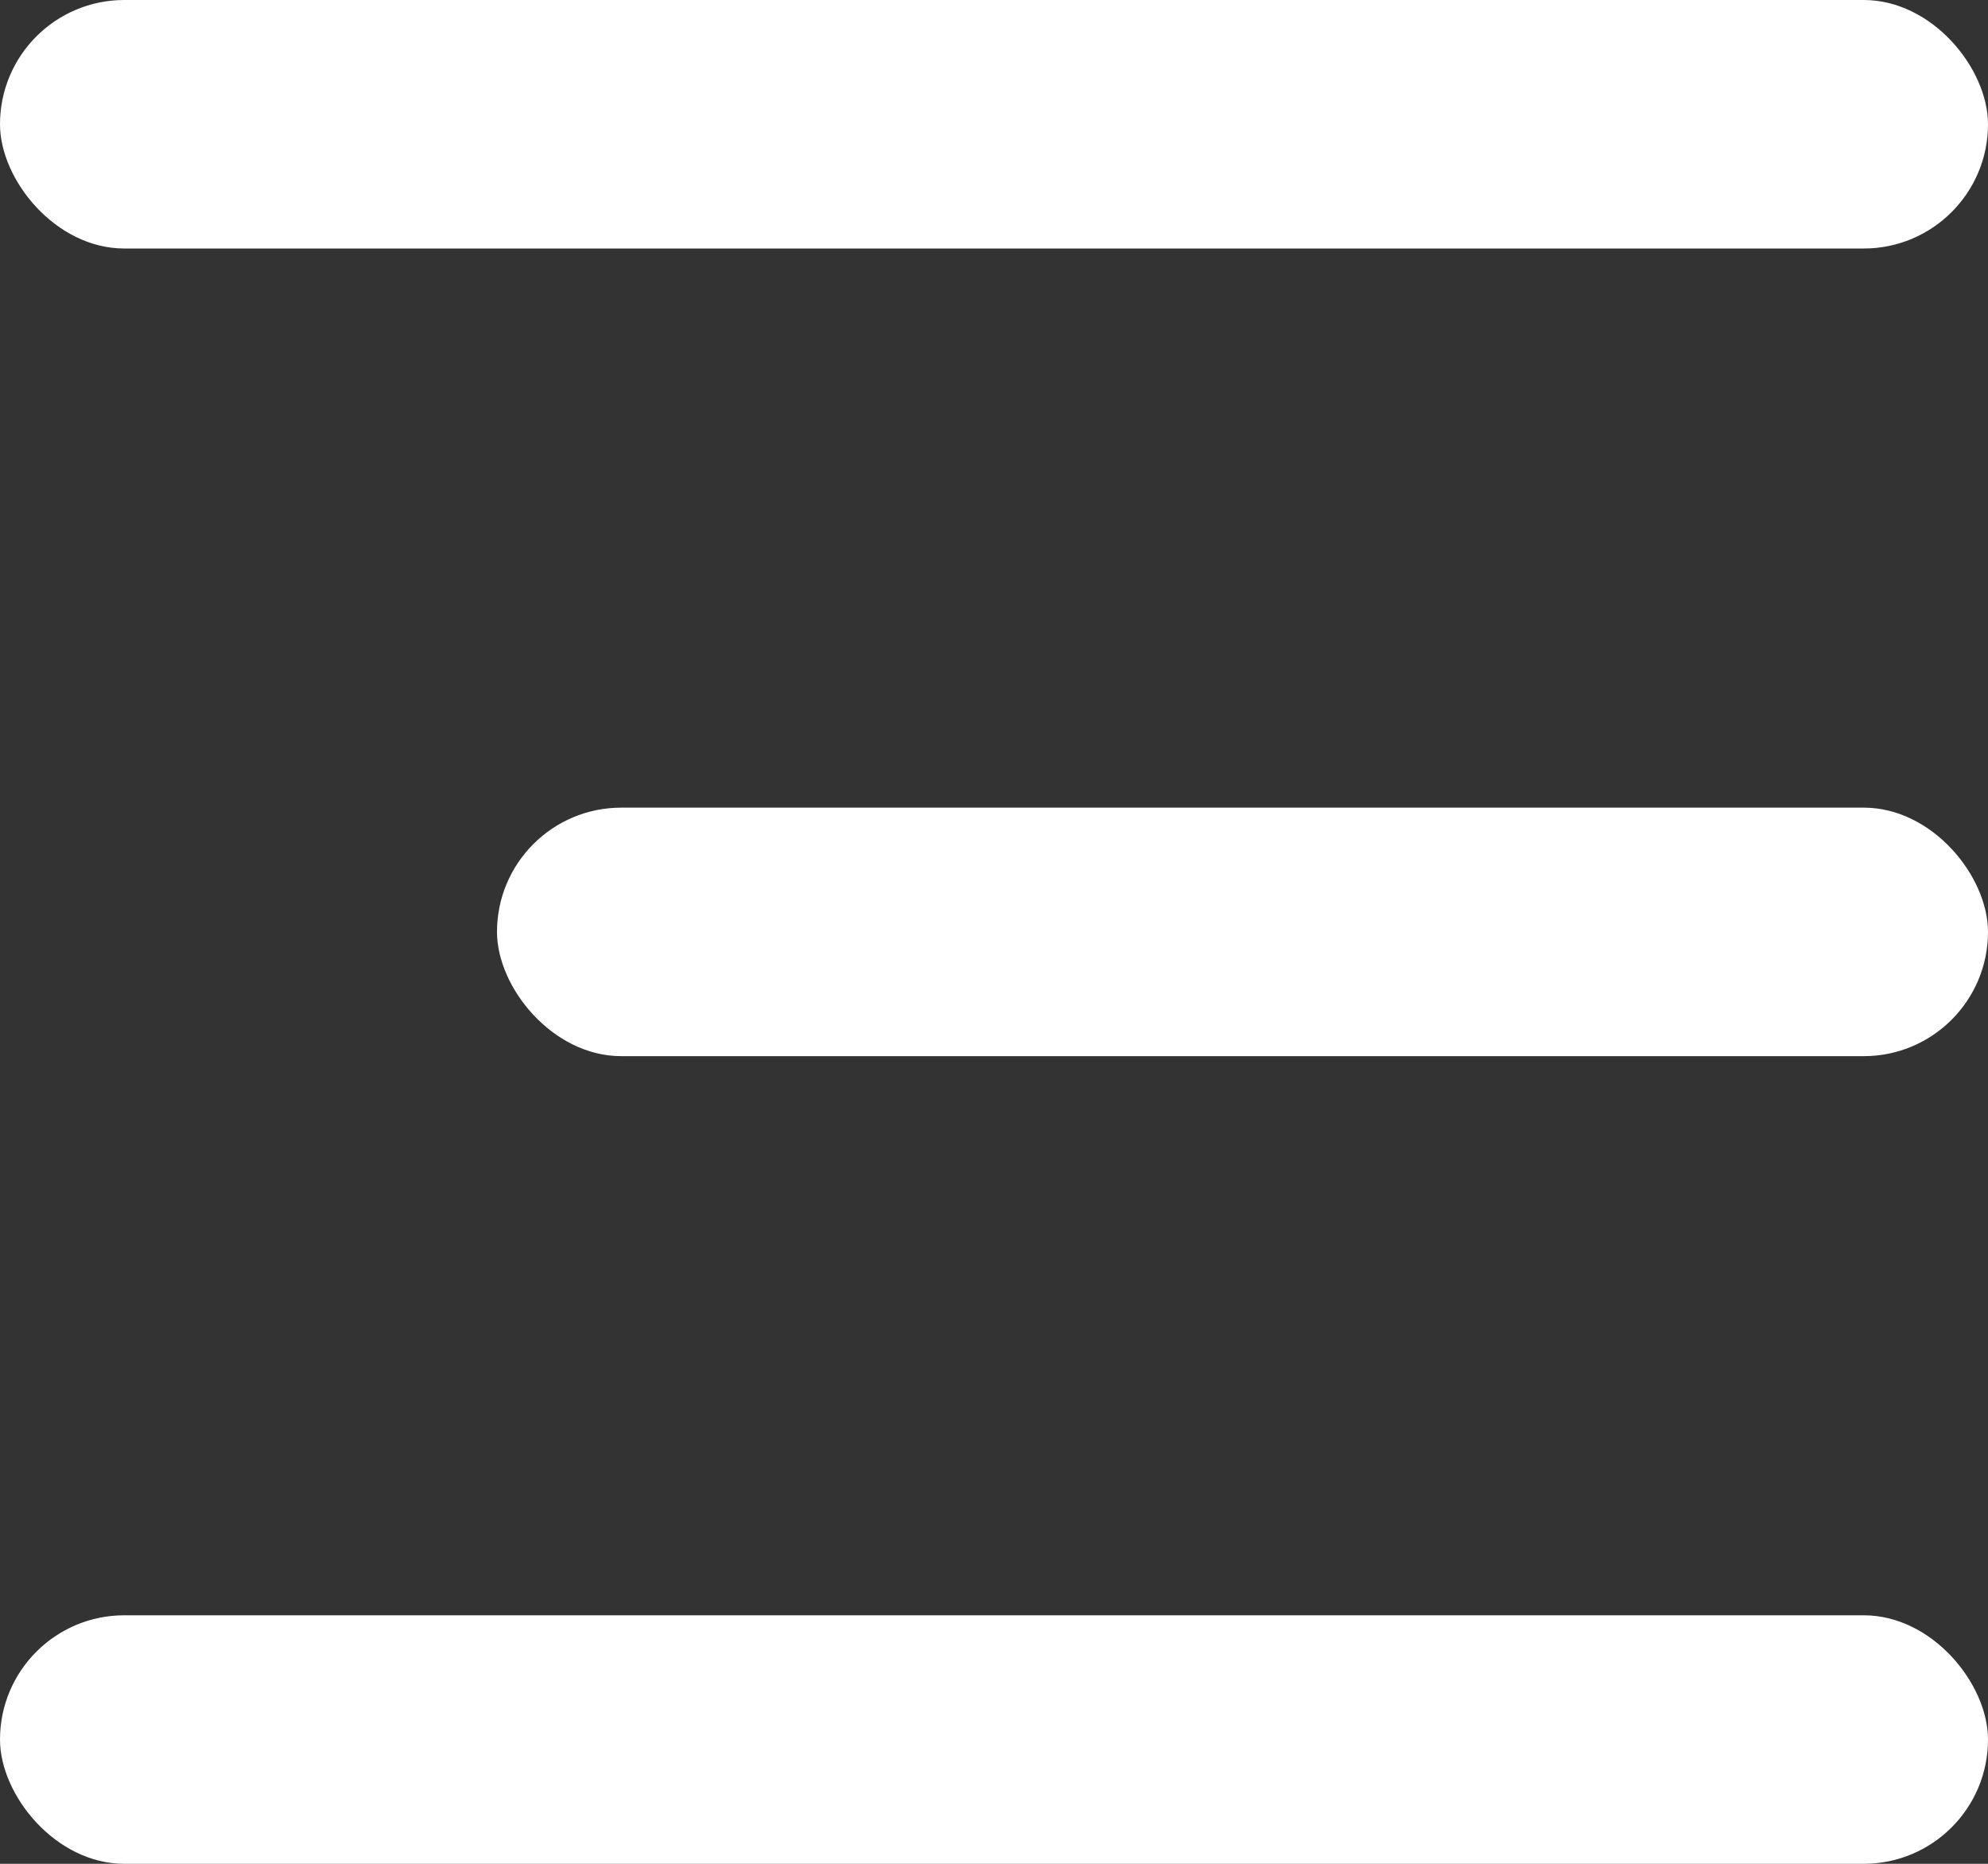 <svg id="Group_3" data-name="Group 3" xmlns="http://www.w3.org/2000/svg" width="16" height="15" viewBox="0 0 16 15">
  <rect x="0" y="0" width="16" height="15" fill="#333333" stroke="none"/>
  <rect id="Rectangle" width="16" height="2" rx="1" fill="#fff"/>
  <rect id="Rectangle_Copy_2" data-name="Rectangle Copy 2" width="16" height="2" rx="1" transform="translate(0 13)" fill="#fff"/>
  <rect id="Rectangle_Copy_3" data-name="Rectangle Copy 3" width="12" height="2" rx="1" transform="translate(4 6.5)" fill="#fff"/>
</svg>
